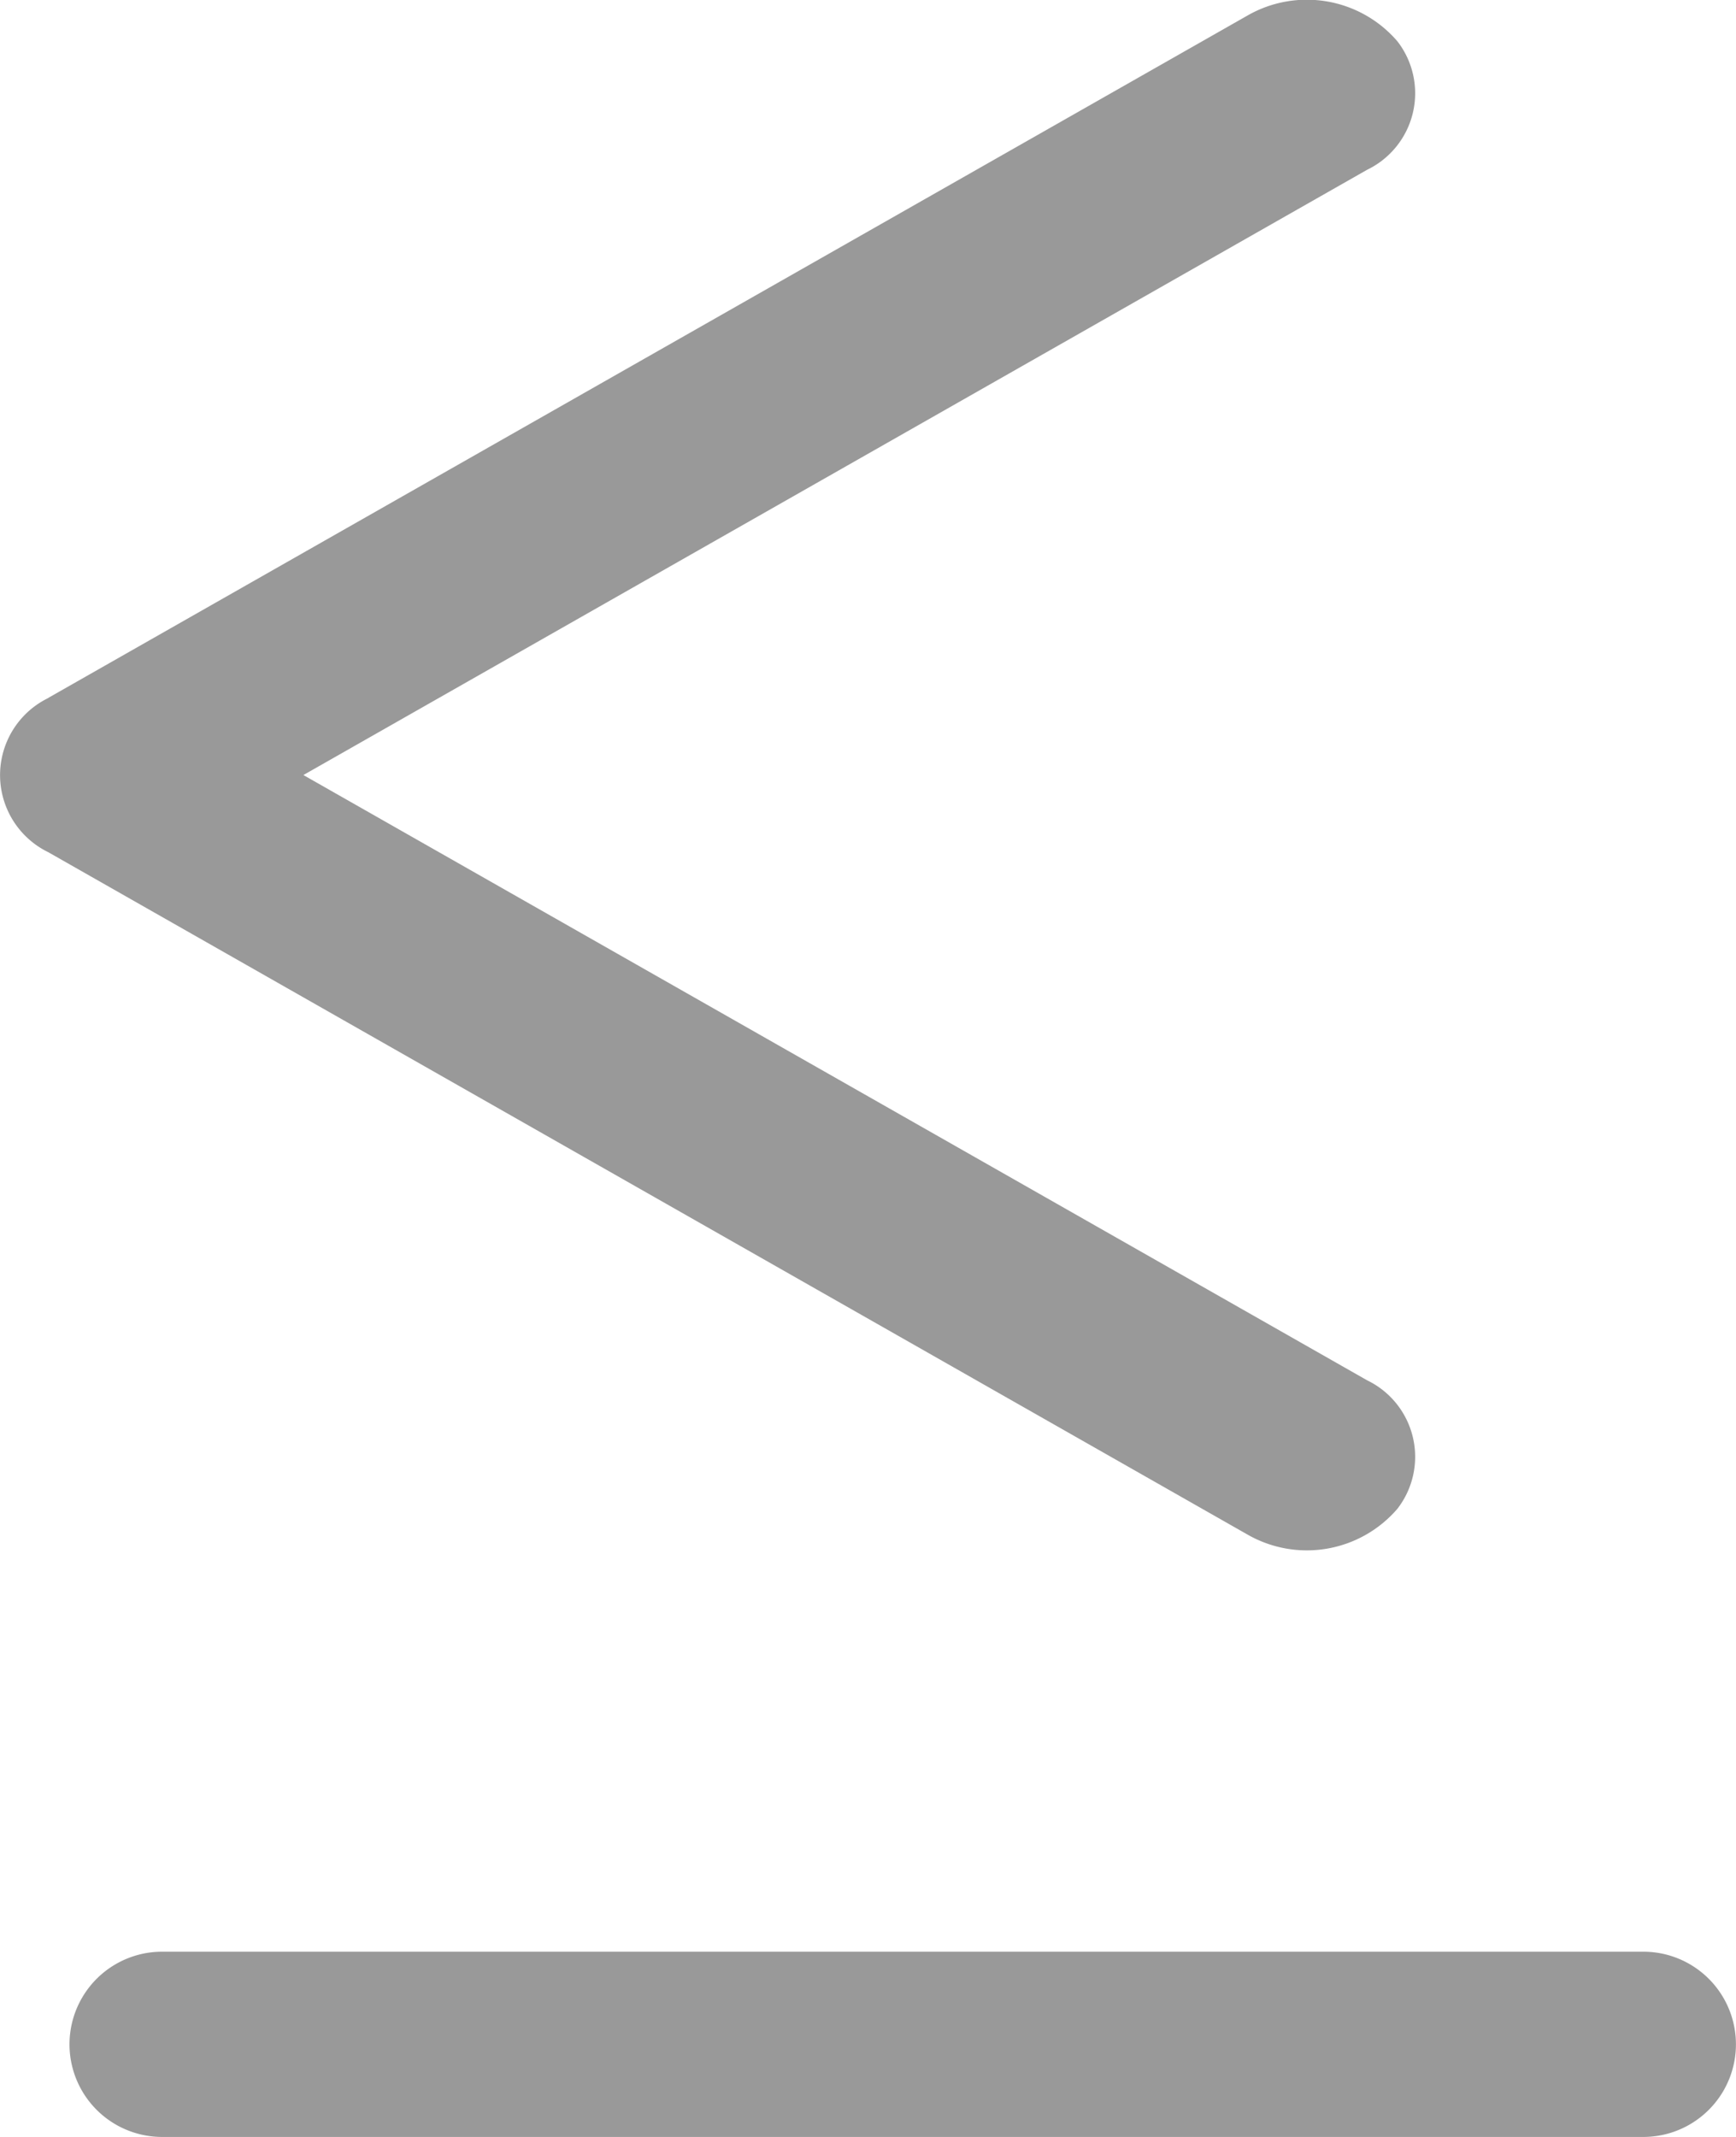 <svg id="Group_16603" data-name="Group 16603" xmlns="http://www.w3.org/2000/svg" width="13" height="16" viewBox="0 0 13 16">
  <g id="equal" transform="translate(0.521 14.613)">
    <g id="Group_9009" data-name="Group 9009" transform="translate(0 0)">
      <g id="Group_9008" data-name="Group 9008">
        <path id="Path_29124" data-name="Path 29124" d="M106.4,183.636h11.092a.693.693,0,0,1,0,1.387H106.4a.693.693,0,0,1,0-1.387Z" transform="translate(-105.707 -183.636)" fill="#999"/>
      </g>
    </g>
  </g>
  <path id="Path_34151" data-name="Path 34151" d="M187.706,121.446l8.982-5.11a.894.894,0,0,1,1.121.195.636.636,0,0,1-.227.961l-7.966,4.532,7.966,4.532a.636.636,0,0,1,.227.961.894.894,0,0,1-1.121.195l-8.982-5.11a.642.642,0,0,1,0-1.155Z" transform="translate(-187.344 -116.221)" fill="#999"/>
</svg>
